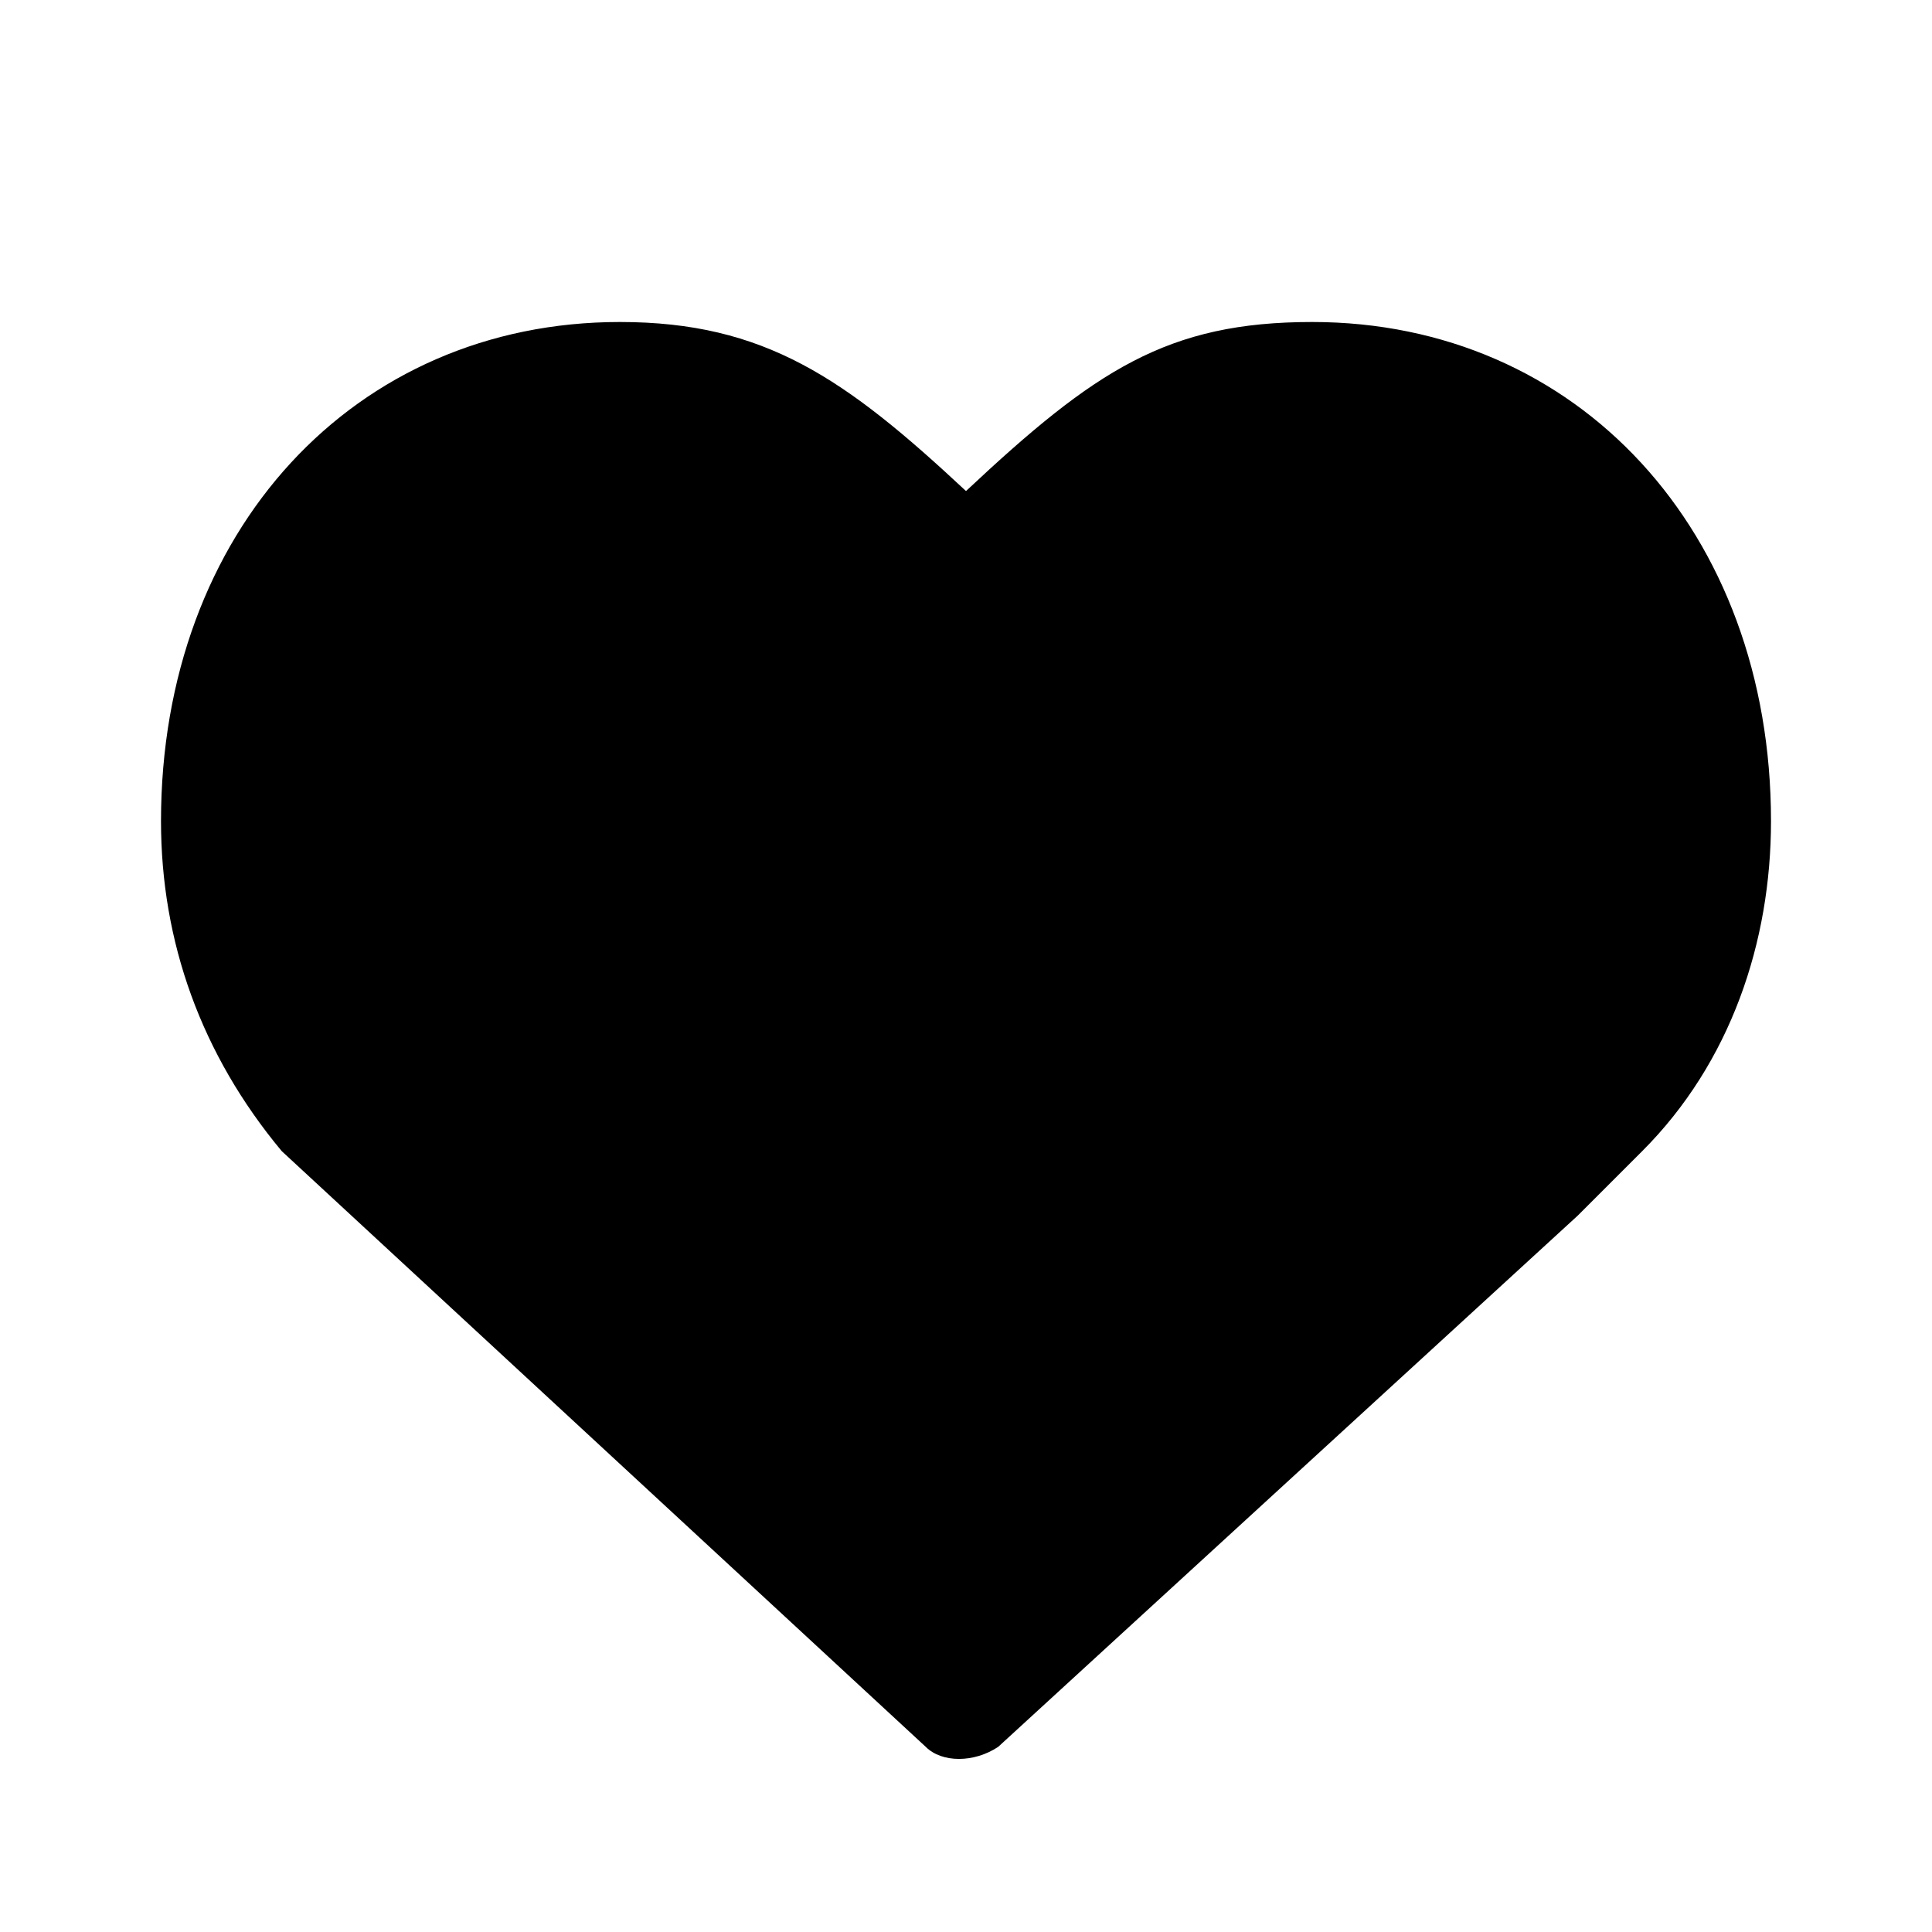 <?xml version="1.0" encoding="utf-8"?>
<!-- Generator: Adobe Illustrator 26.4.1, SVG Export Plug-In . SVG Version: 6.00 Build 0)  -->
<svg version="1.1" id="圖層_1" focusable="false" xmlns="http://www.w3.org/2000/svg"
	xmlns:xlink="http://www.w3.org/1999/xlink" x="0px" y="0px" viewBox="0 0 24 24"
	style="enable-background:new 0 0 24 24;" xml:space="preserve">
	<path d="M22,10.2C22,6.6,19.6,4,16.3,4c-1.8,0-2.7,0.6-4.3,2.1C10.5,4.7,9.5,4,7.7,4C4.4,4,2,6.6,2,10.2c0,1.5,0.5,2.9,1.5,4.1
	l8,7.4c0.2,0.2,0.6,0.2,0.9,0l7.2-6.6l0.4-0.4l0.2-0.2l0.2-0.2C21.5,13.2,22,11.7,22,10.2" />
</svg>
